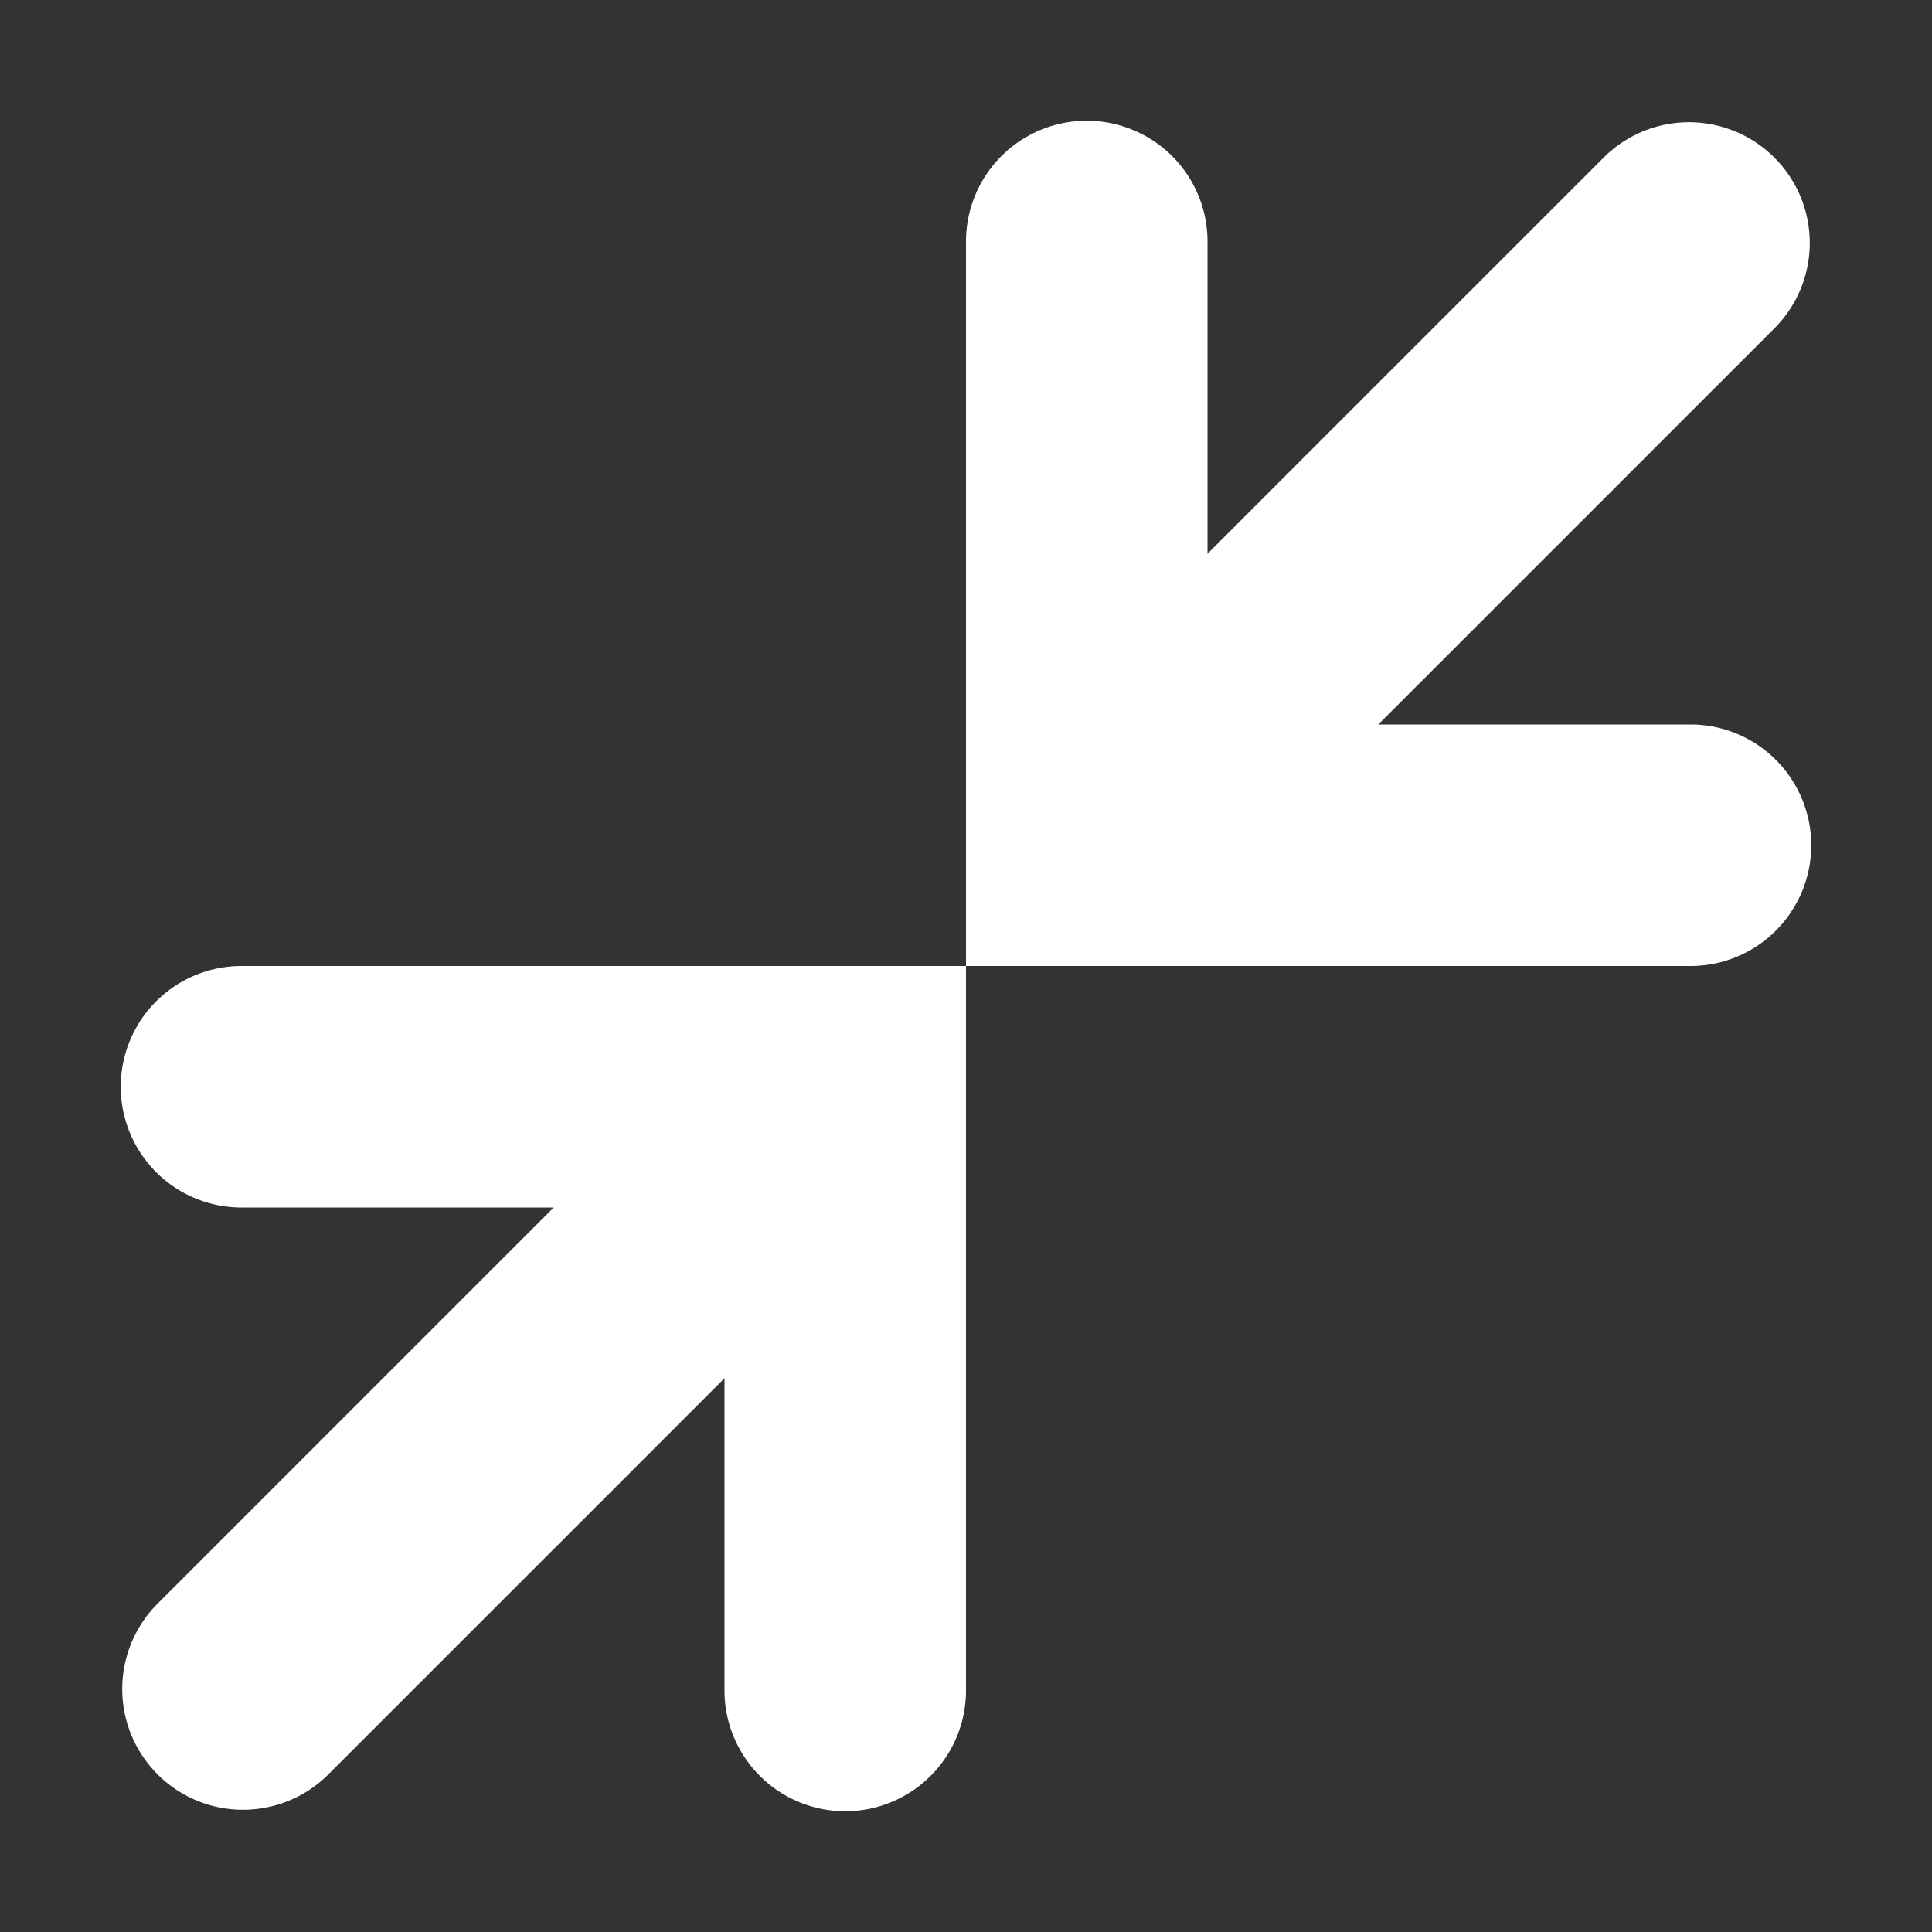 <svg xmlns="http://www.w3.org/2000/svg" width="16" height="16" viewBox="0 0 16 16">
  <rect x="0" y="0" width="16" height="16" fill="#333333" stroke="none"/>
  <g>
    <rect width="16" height="16" fill="none"/>
    <path fill="#fff" d="M2,8a1,1,0,0,0,0,2H4.586L1.293,13.293a1,1,0,0,0,1.414,1.414L6,11.414V14a1,1,0,0,0,2,0V8H2ZM14,8a1,1,0,0,0,0-2H11.414L14.707,2.707a1,1,0,0,0-1.414-1.414L10,4.586V2A1,1,0,0,0,8,2V8h6Z"/>
  </g>
</svg>
